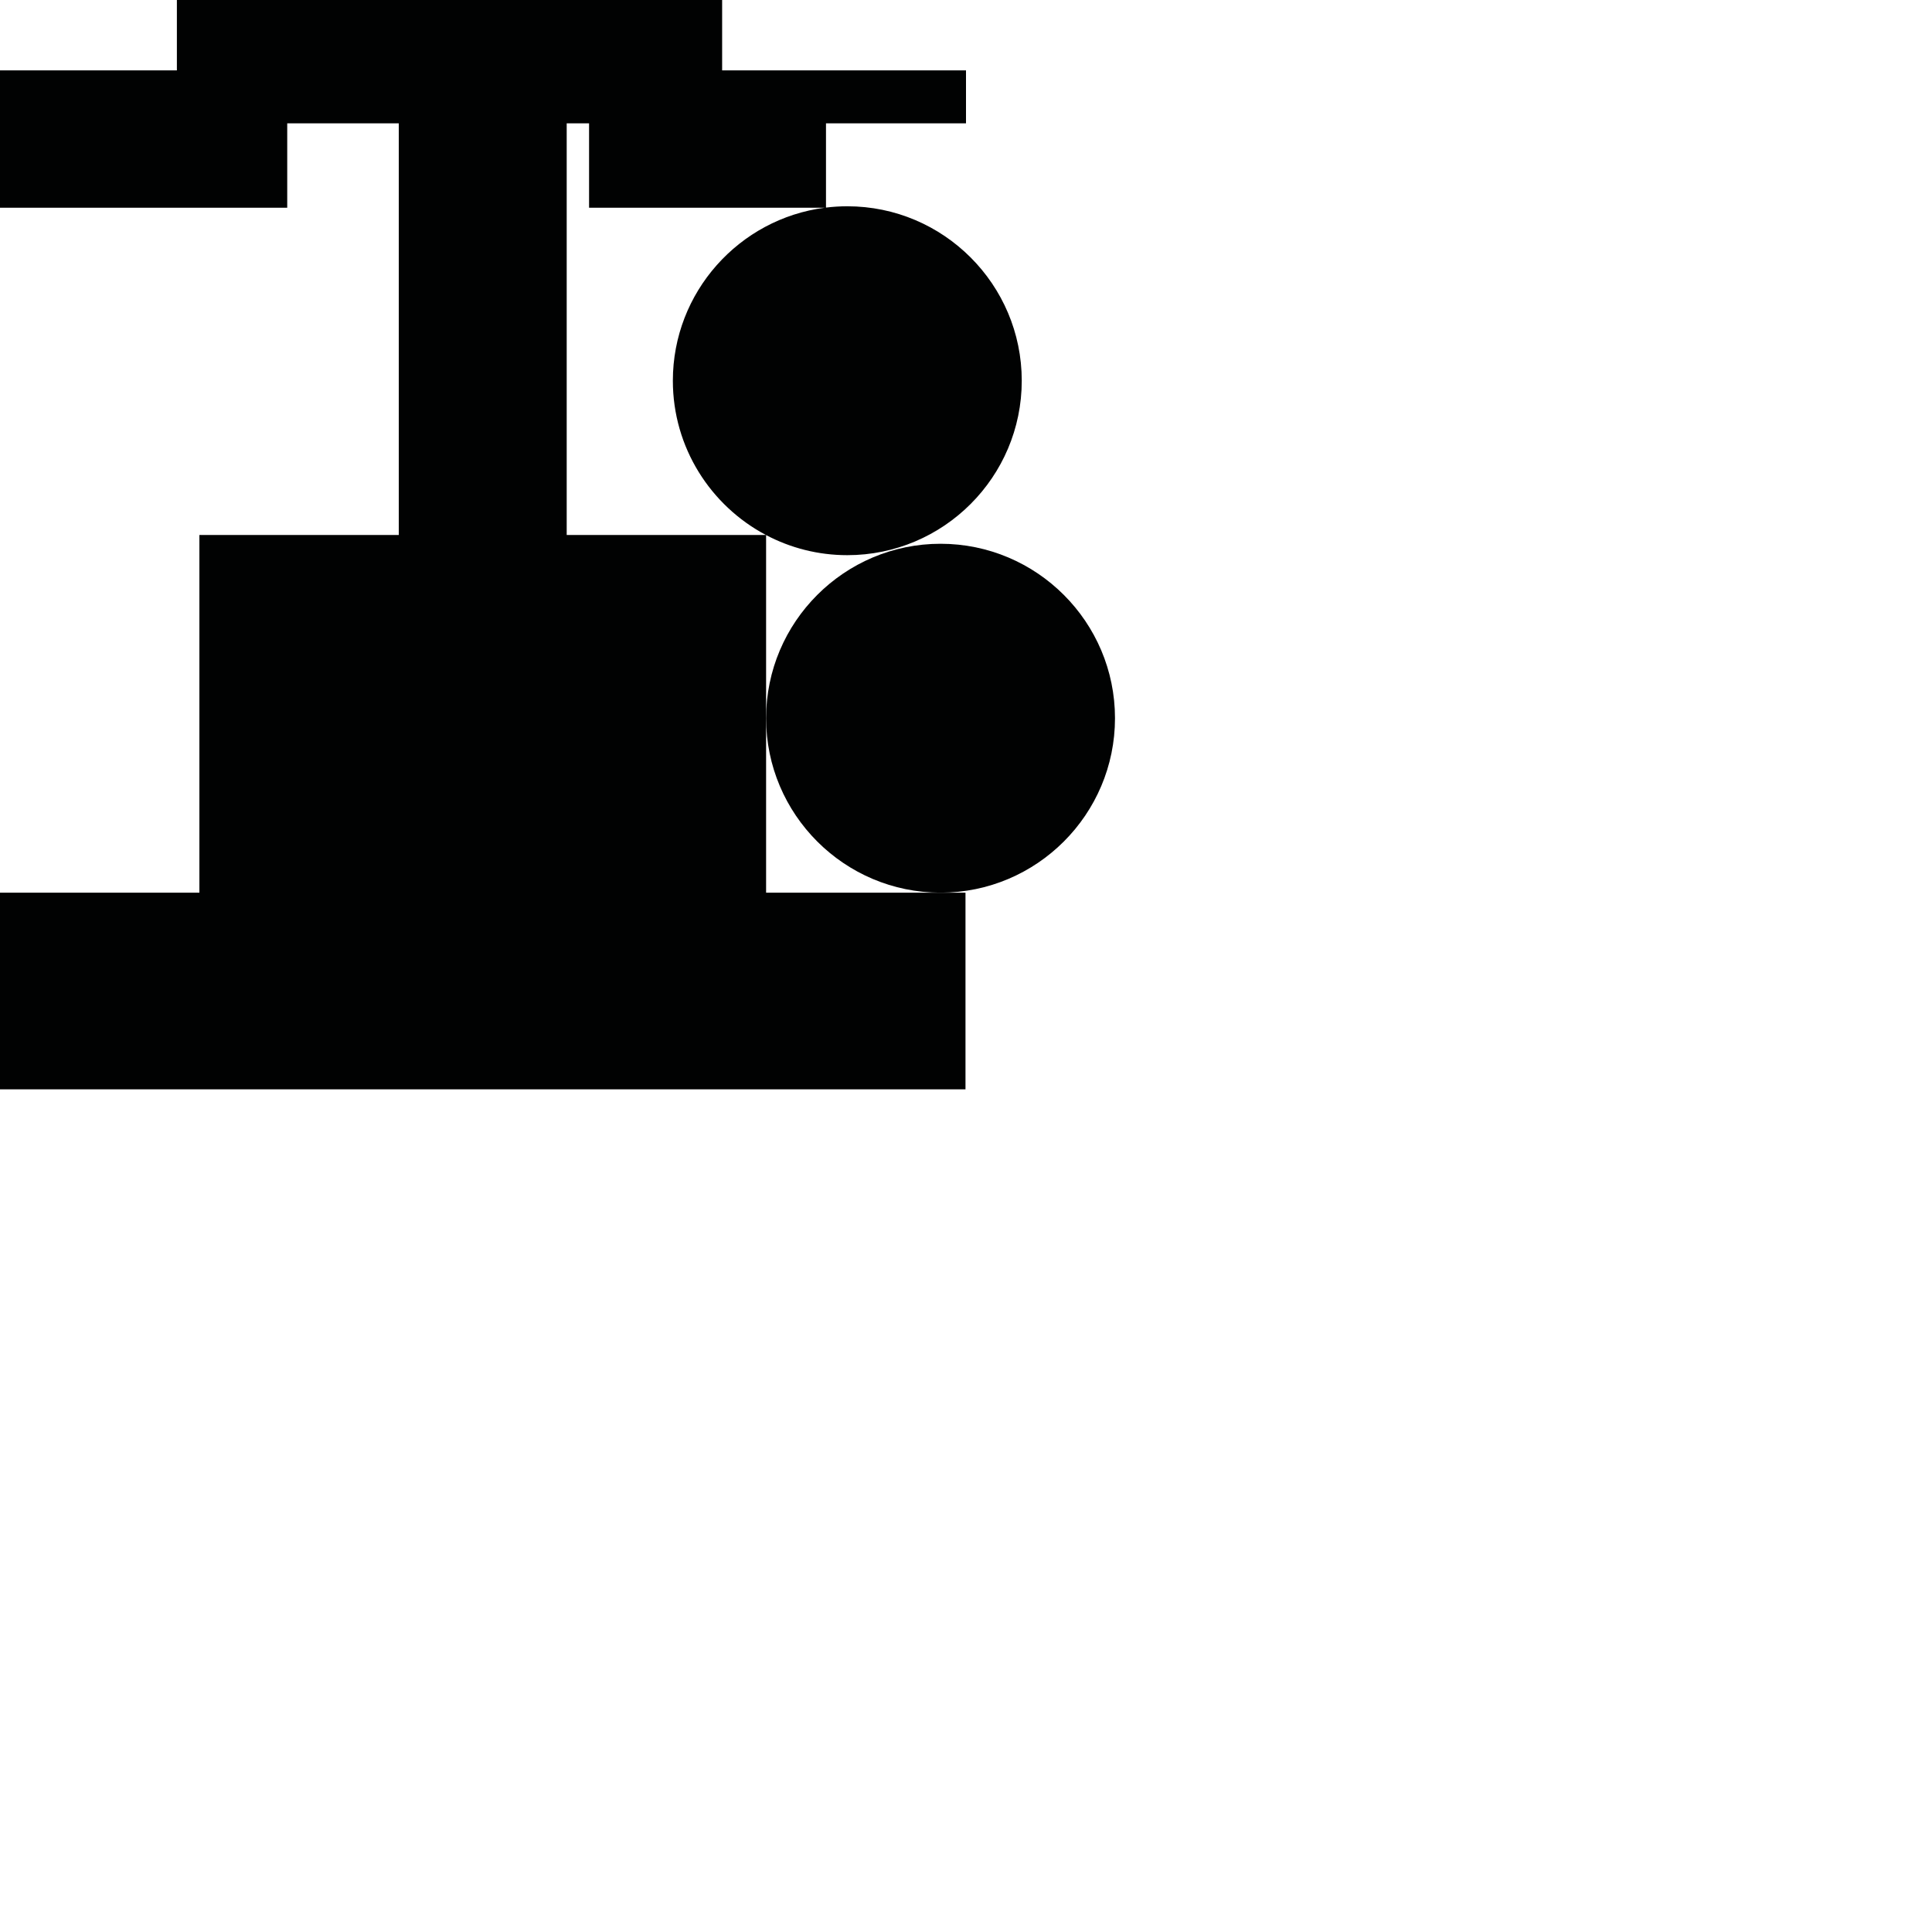<?xml version="1.0" encoding="utf-8"?>
<!-- Generator: Adobe Illustrator 16.0.0, SVG Export Plug-In . SVG Version: 6.00 Build 0)  -->
<!DOCTYPE svg PUBLIC "-//W3C//DTD SVG 1.1//EN" "http://www.w3.org/Graphics/SVG/1.1/DTD/svg11.dtd">
<svg version="1.1" id="Calque_1" xmlns="http://www.w3.org/2000/svg" xmlns:xlink="http://www.w3.org/1999/xlink" x="0px" y="0px"
	 width="1190.551px" height="1190.551px" viewBox="0 0 1190.551 1190.551" enable-background="new 0 0 1190.551 1190.551"
	 xml:space="preserve">
<g>
	<path fill="#010202" d="M472.09,442.582V329.729c14.956,7.901,31.985,12.384,50.043,12.384c59.275,0,107.5-48.227,107.5-107.5
		c0-59.275-48.225-107.5-107.5-107.5c-4.445,0-8.827,0.276-13.133,0.804V76h86.276V43.36H444.998V0H109V43.36H0V128h177V76h68.745
		v253.676H122.873v220.406H0V671.28h594.962V550.082H579.59h-107.5V442.582z M349.216,76h13.783v52h145.309
		c-52.768,6.805-93.675,52.021-93.675,106.613c0,41.175,23.276,77.012,57.356,95.062H349.216V76z"/>
	<path fill="#010202" d="M687.09,442.582c0-59.274-48.226-107.499-107.5-107.5c-59.275,0-107.5,48.227-107.5,107.5
		c0,59.275,48.225,107.5,107.5,107.5C638.864,550.082,687.09,501.858,687.09,442.582z"/>
</g>
</svg>
